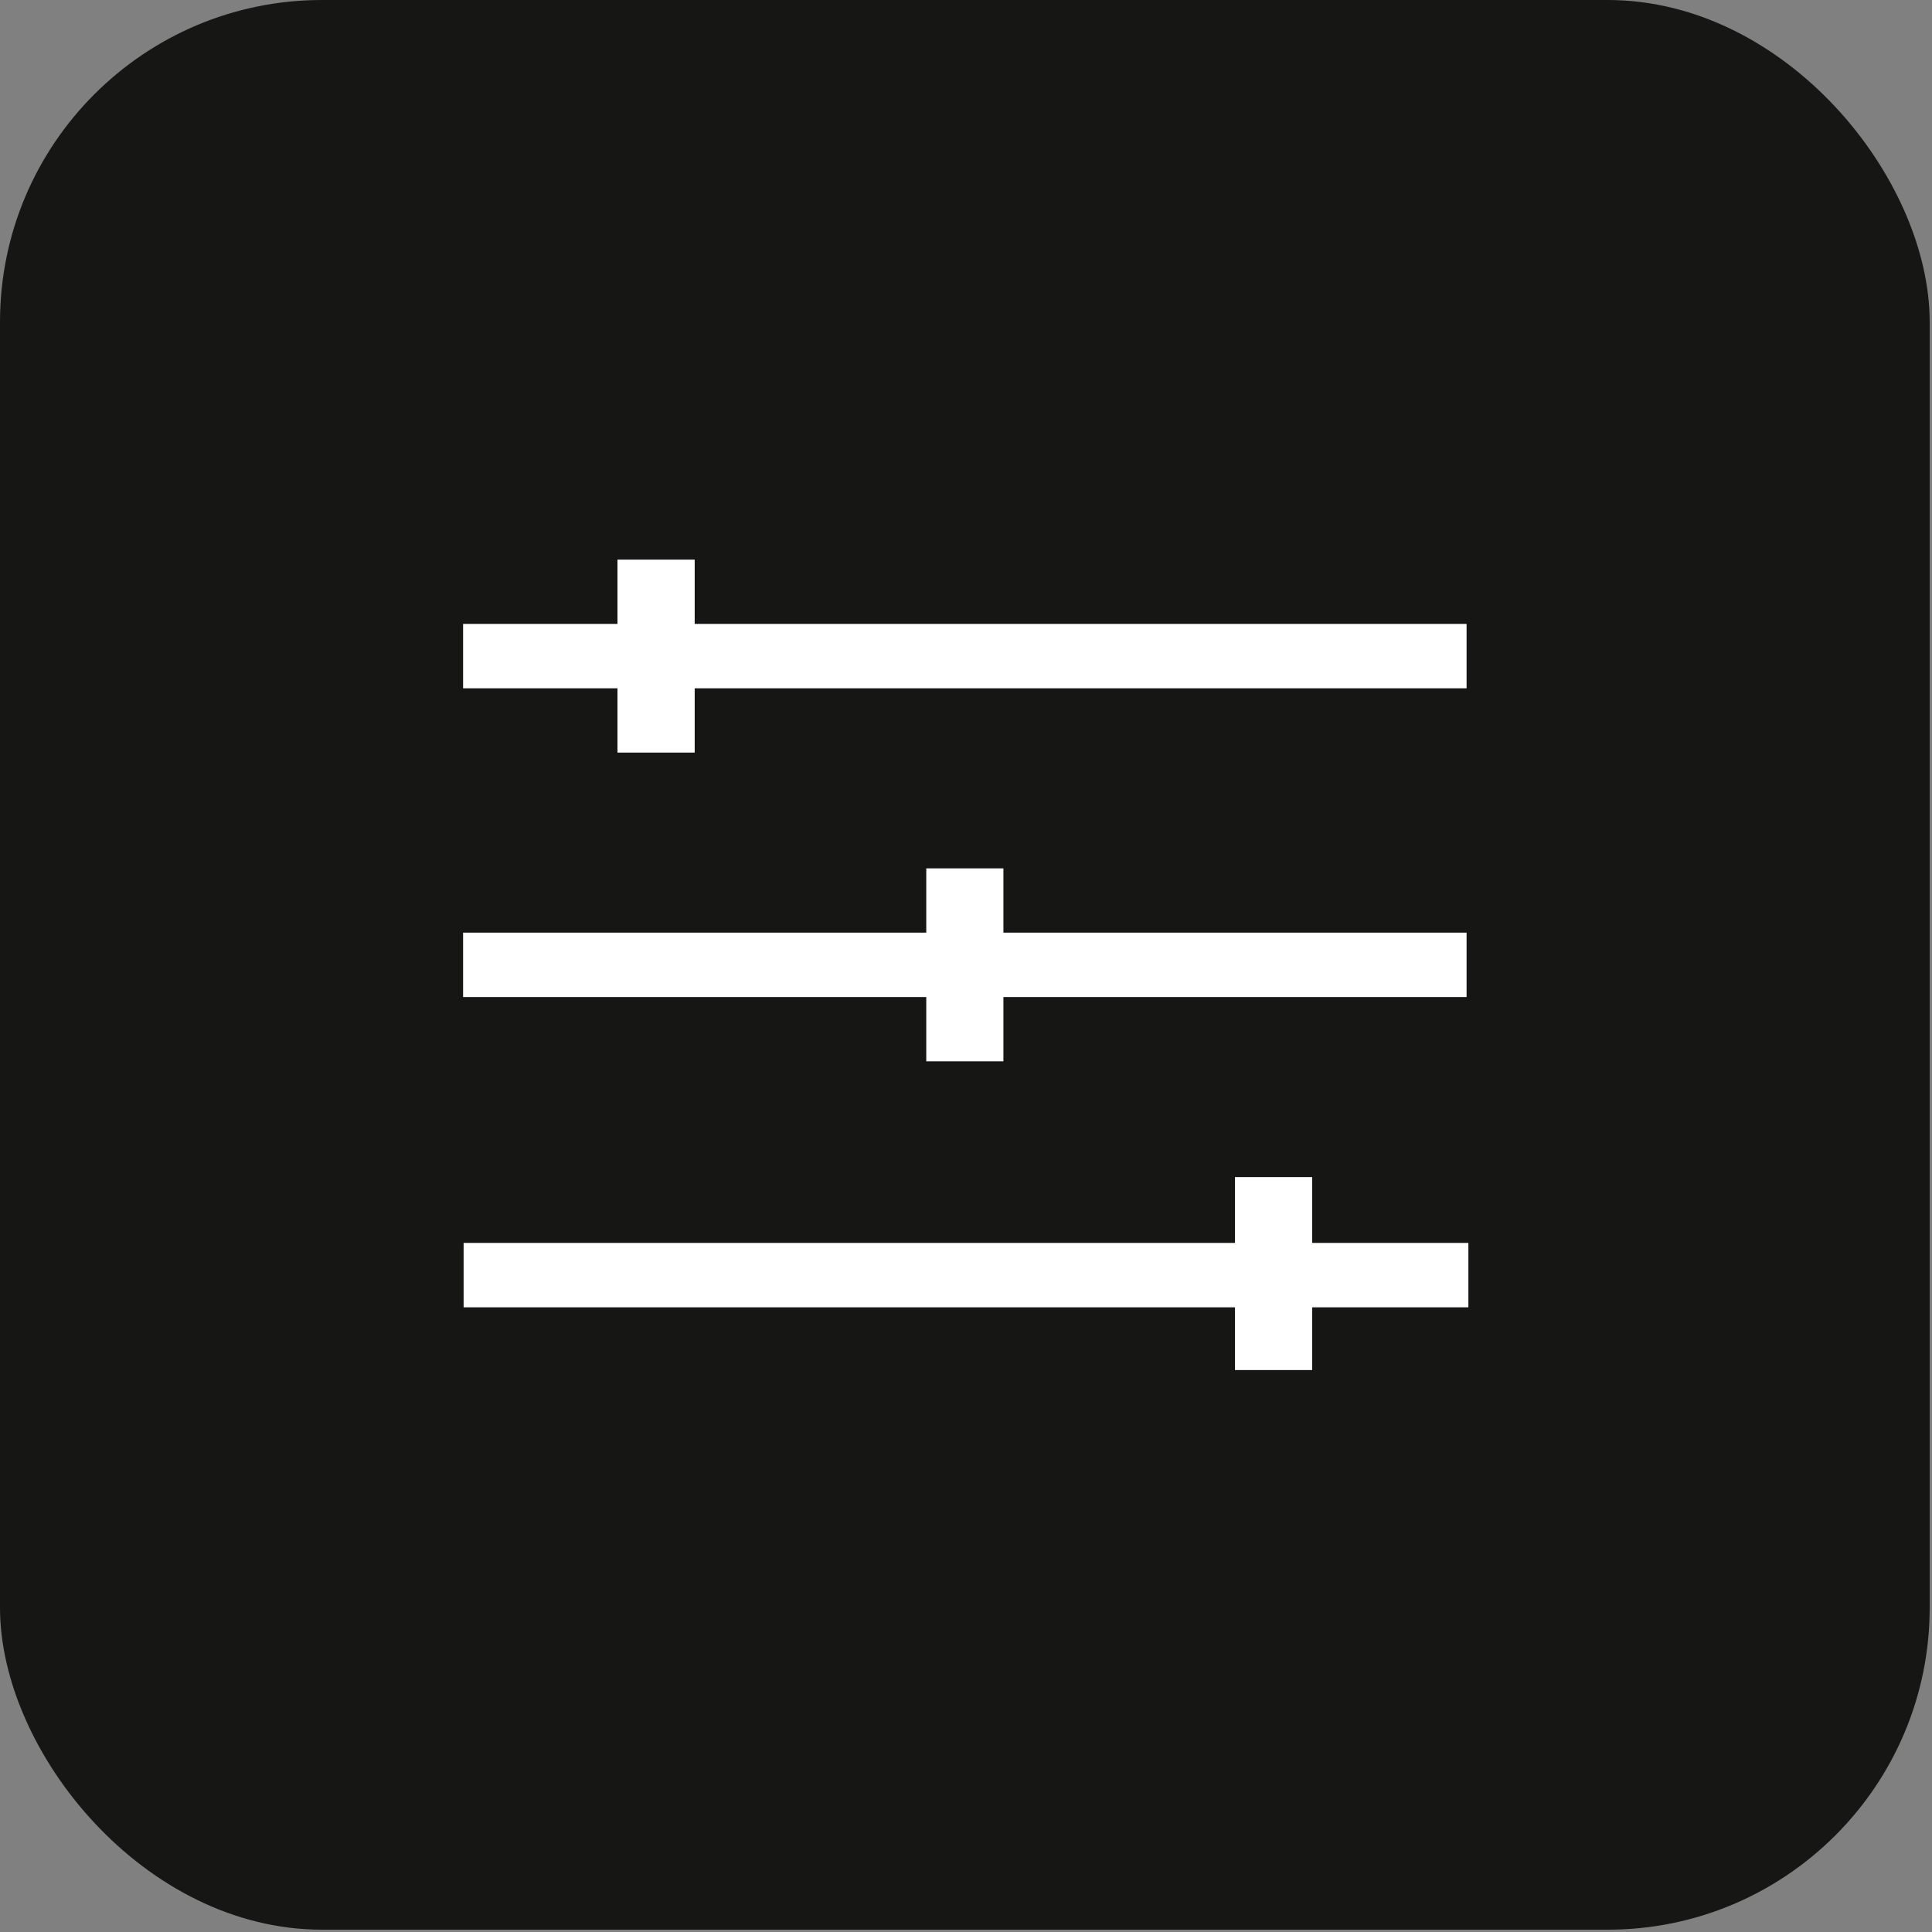 <svg width="30" height="30" viewBox="0 0 30 30" fill="none" xmlns="http://www.w3.org/2000/svg">
<rect x="0" y="0" width="30" height="30" fill="#808080" stroke="none"/>
<rect width="29.964" height="29.964" rx="5" fill="#161615"/>
<path d="M7.191 10.188H22.773" stroke="white" stroke-miterlimit="10"/>
<path d="M9.588 8.69H10.787V11.686H9.588V8.69Z" fill="white"/>
<path d="M7.191 14.982H22.773" stroke="white" stroke-miterlimit="10"/>
<path d="M14.383 13.484H15.581V16.48H14.383V13.484Z" fill="white"/>
<path d="M22.801 19.8H7.199" stroke="white" stroke-miterlimit="10"/>
<path d="M20.375 21.274H19.177V18.278H20.375V21.274Z" fill="white"/>
</svg>
